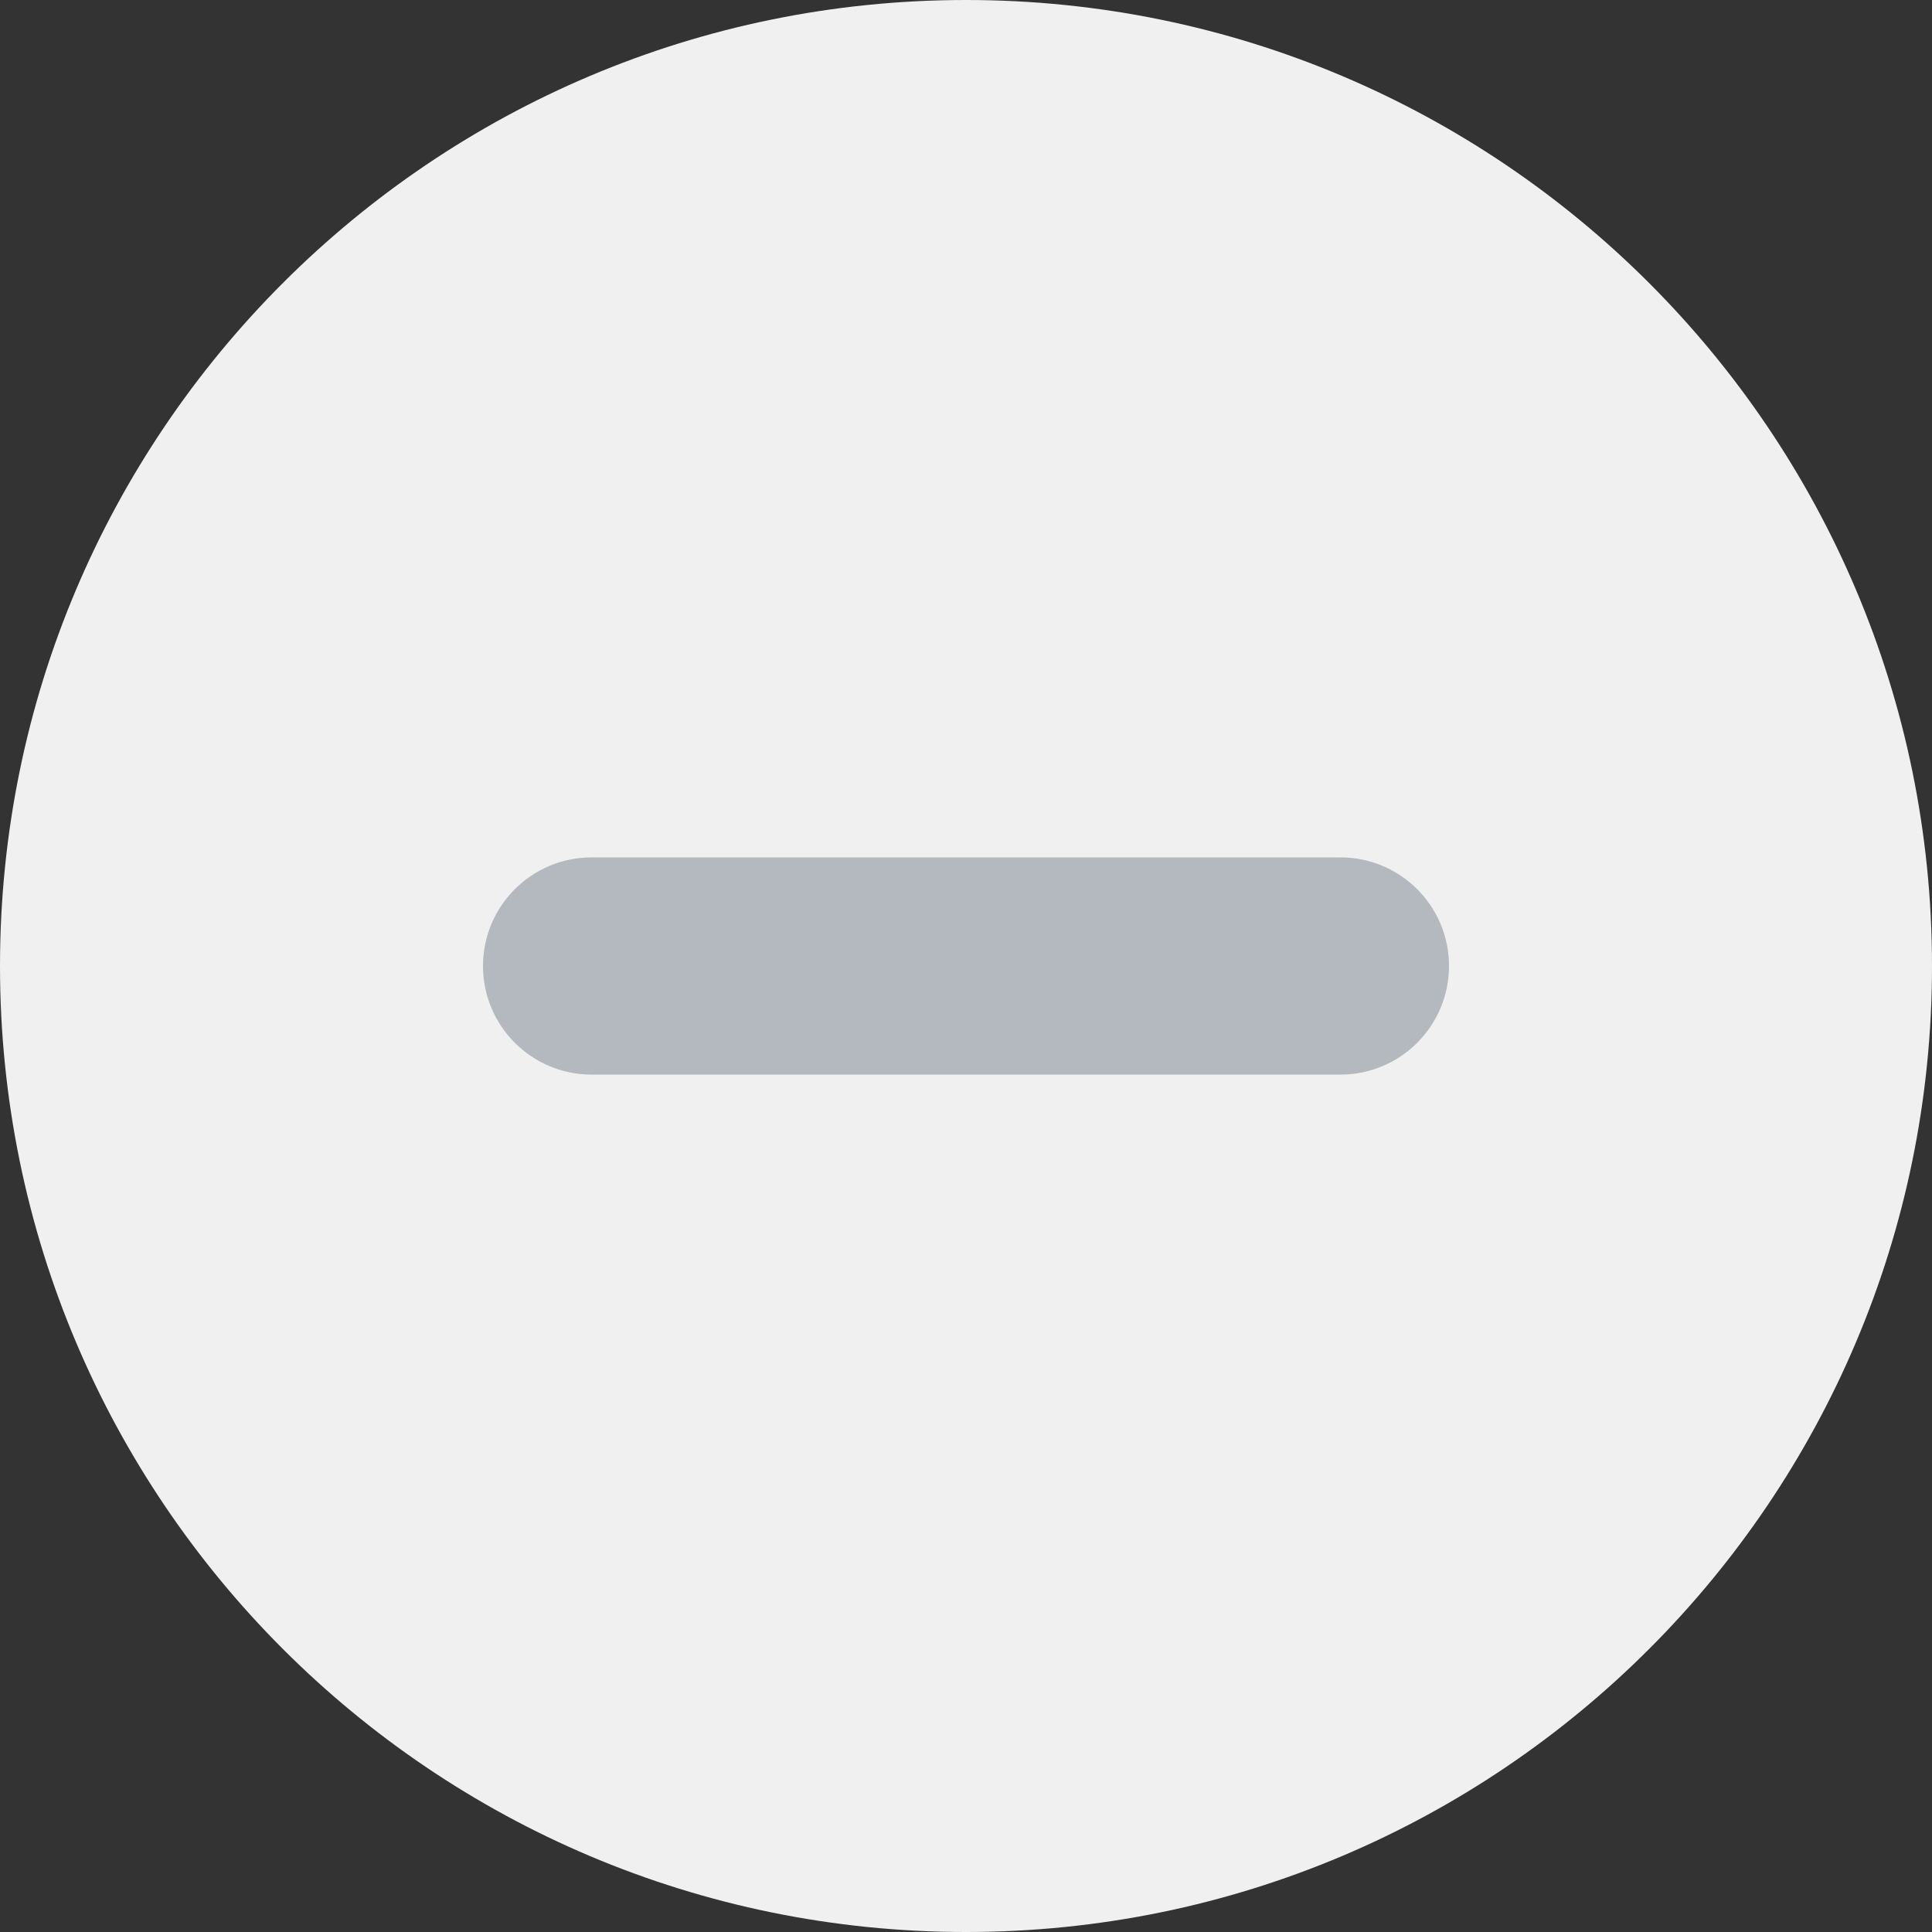 <svg width="24" height="24" viewBox="0 0 24 24" fill="none" xmlns="http://www.w3.org/2000/svg">
<rect x="0" y="0" width="24" height="24" fill="#333333" stroke="none"/>
<path d="M12 24C18.627 24 24 18.627 24 12C24 5.373 18.627 0 12 0C5.373 0 0 5.373 0 12C0 18.627 5.373 24 12 24Z" fill="#F0F0F0"/>
<path fill-rule="evenodd" clip-rule="evenodd" d="M18 12C18 12.745 17.396 13.349 16.651 13.349L7.349 13.349C6.604 13.349 6 12.745 6 12C6 11.255 6.604 10.651 7.349 10.651L16.651 10.651C17.396 10.651 18 11.255 18 12Z" fill="#B3B9BE"/>
</svg>
